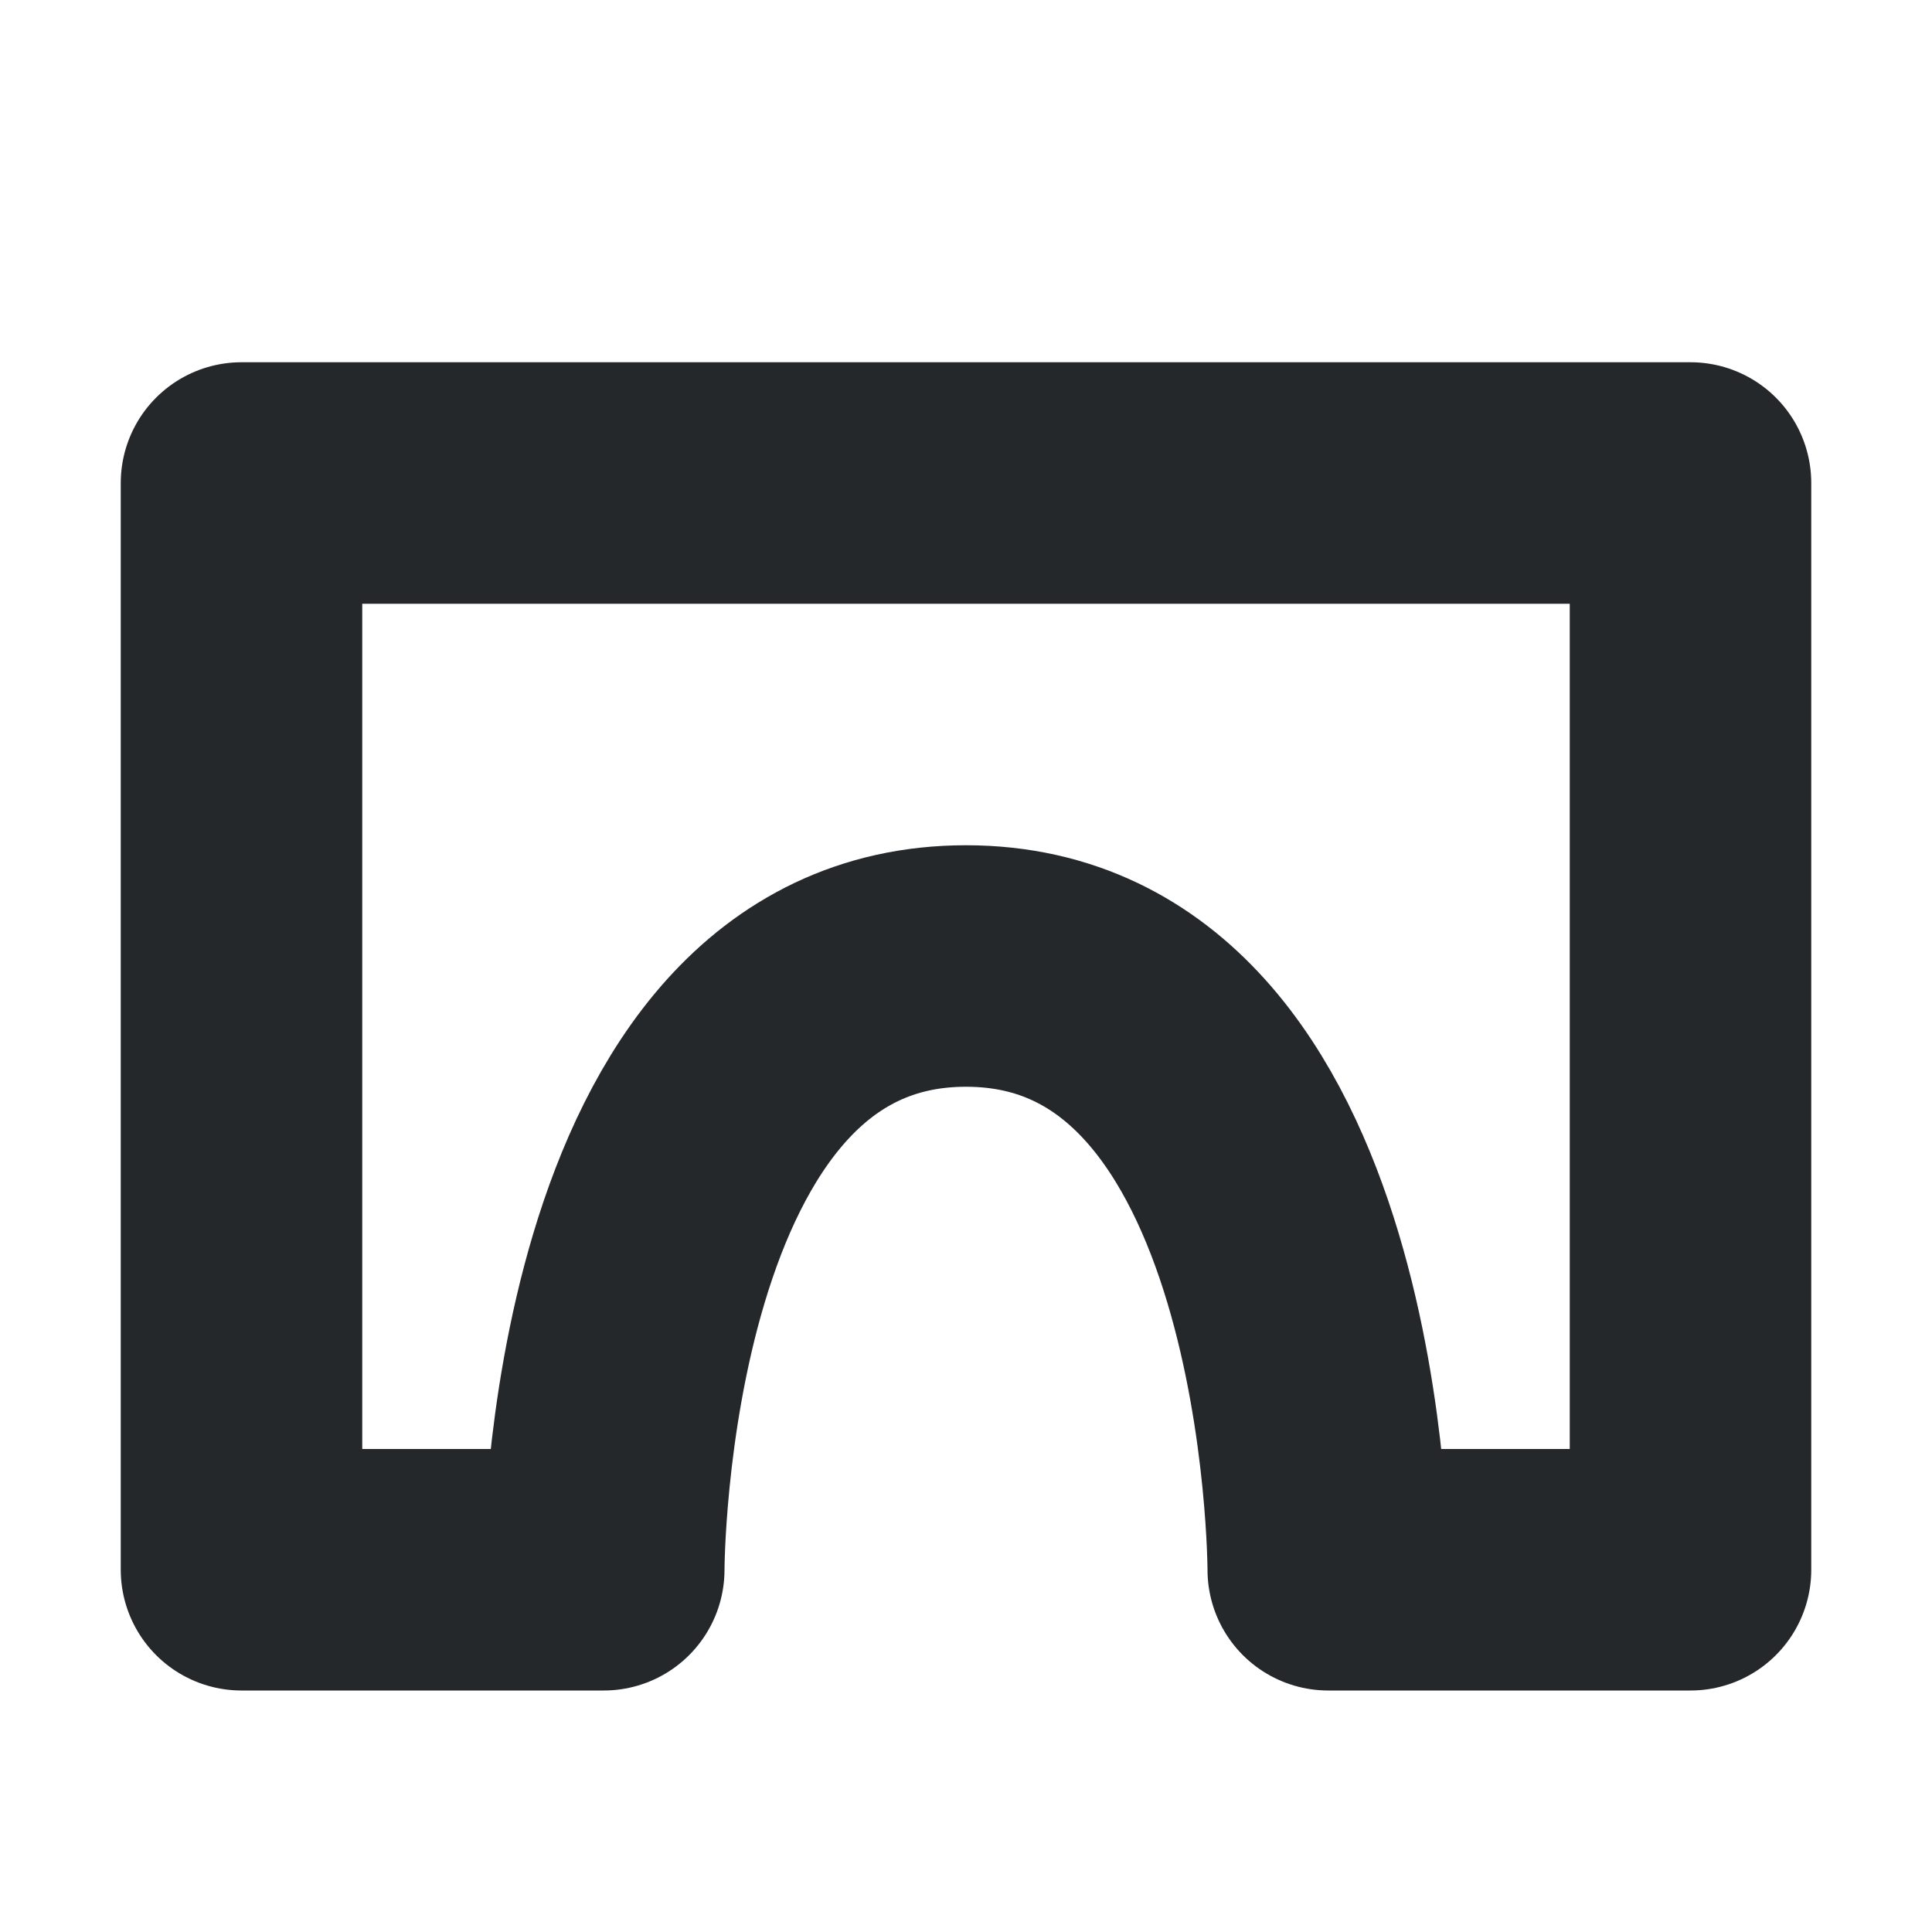 <svg width="16" height="16" viewBox="0 0 16 16" fill="none" xmlns="http://www.w3.org/2000/svg">
<path d="M11 13H14V4L2 4V13H5C5 13 5 8 8 8C11 8 11 13 11 13Z" stroke="#24282B" stroke-width="2" stroke-linecap="round" stroke-linejoin="round"/>
</svg>
